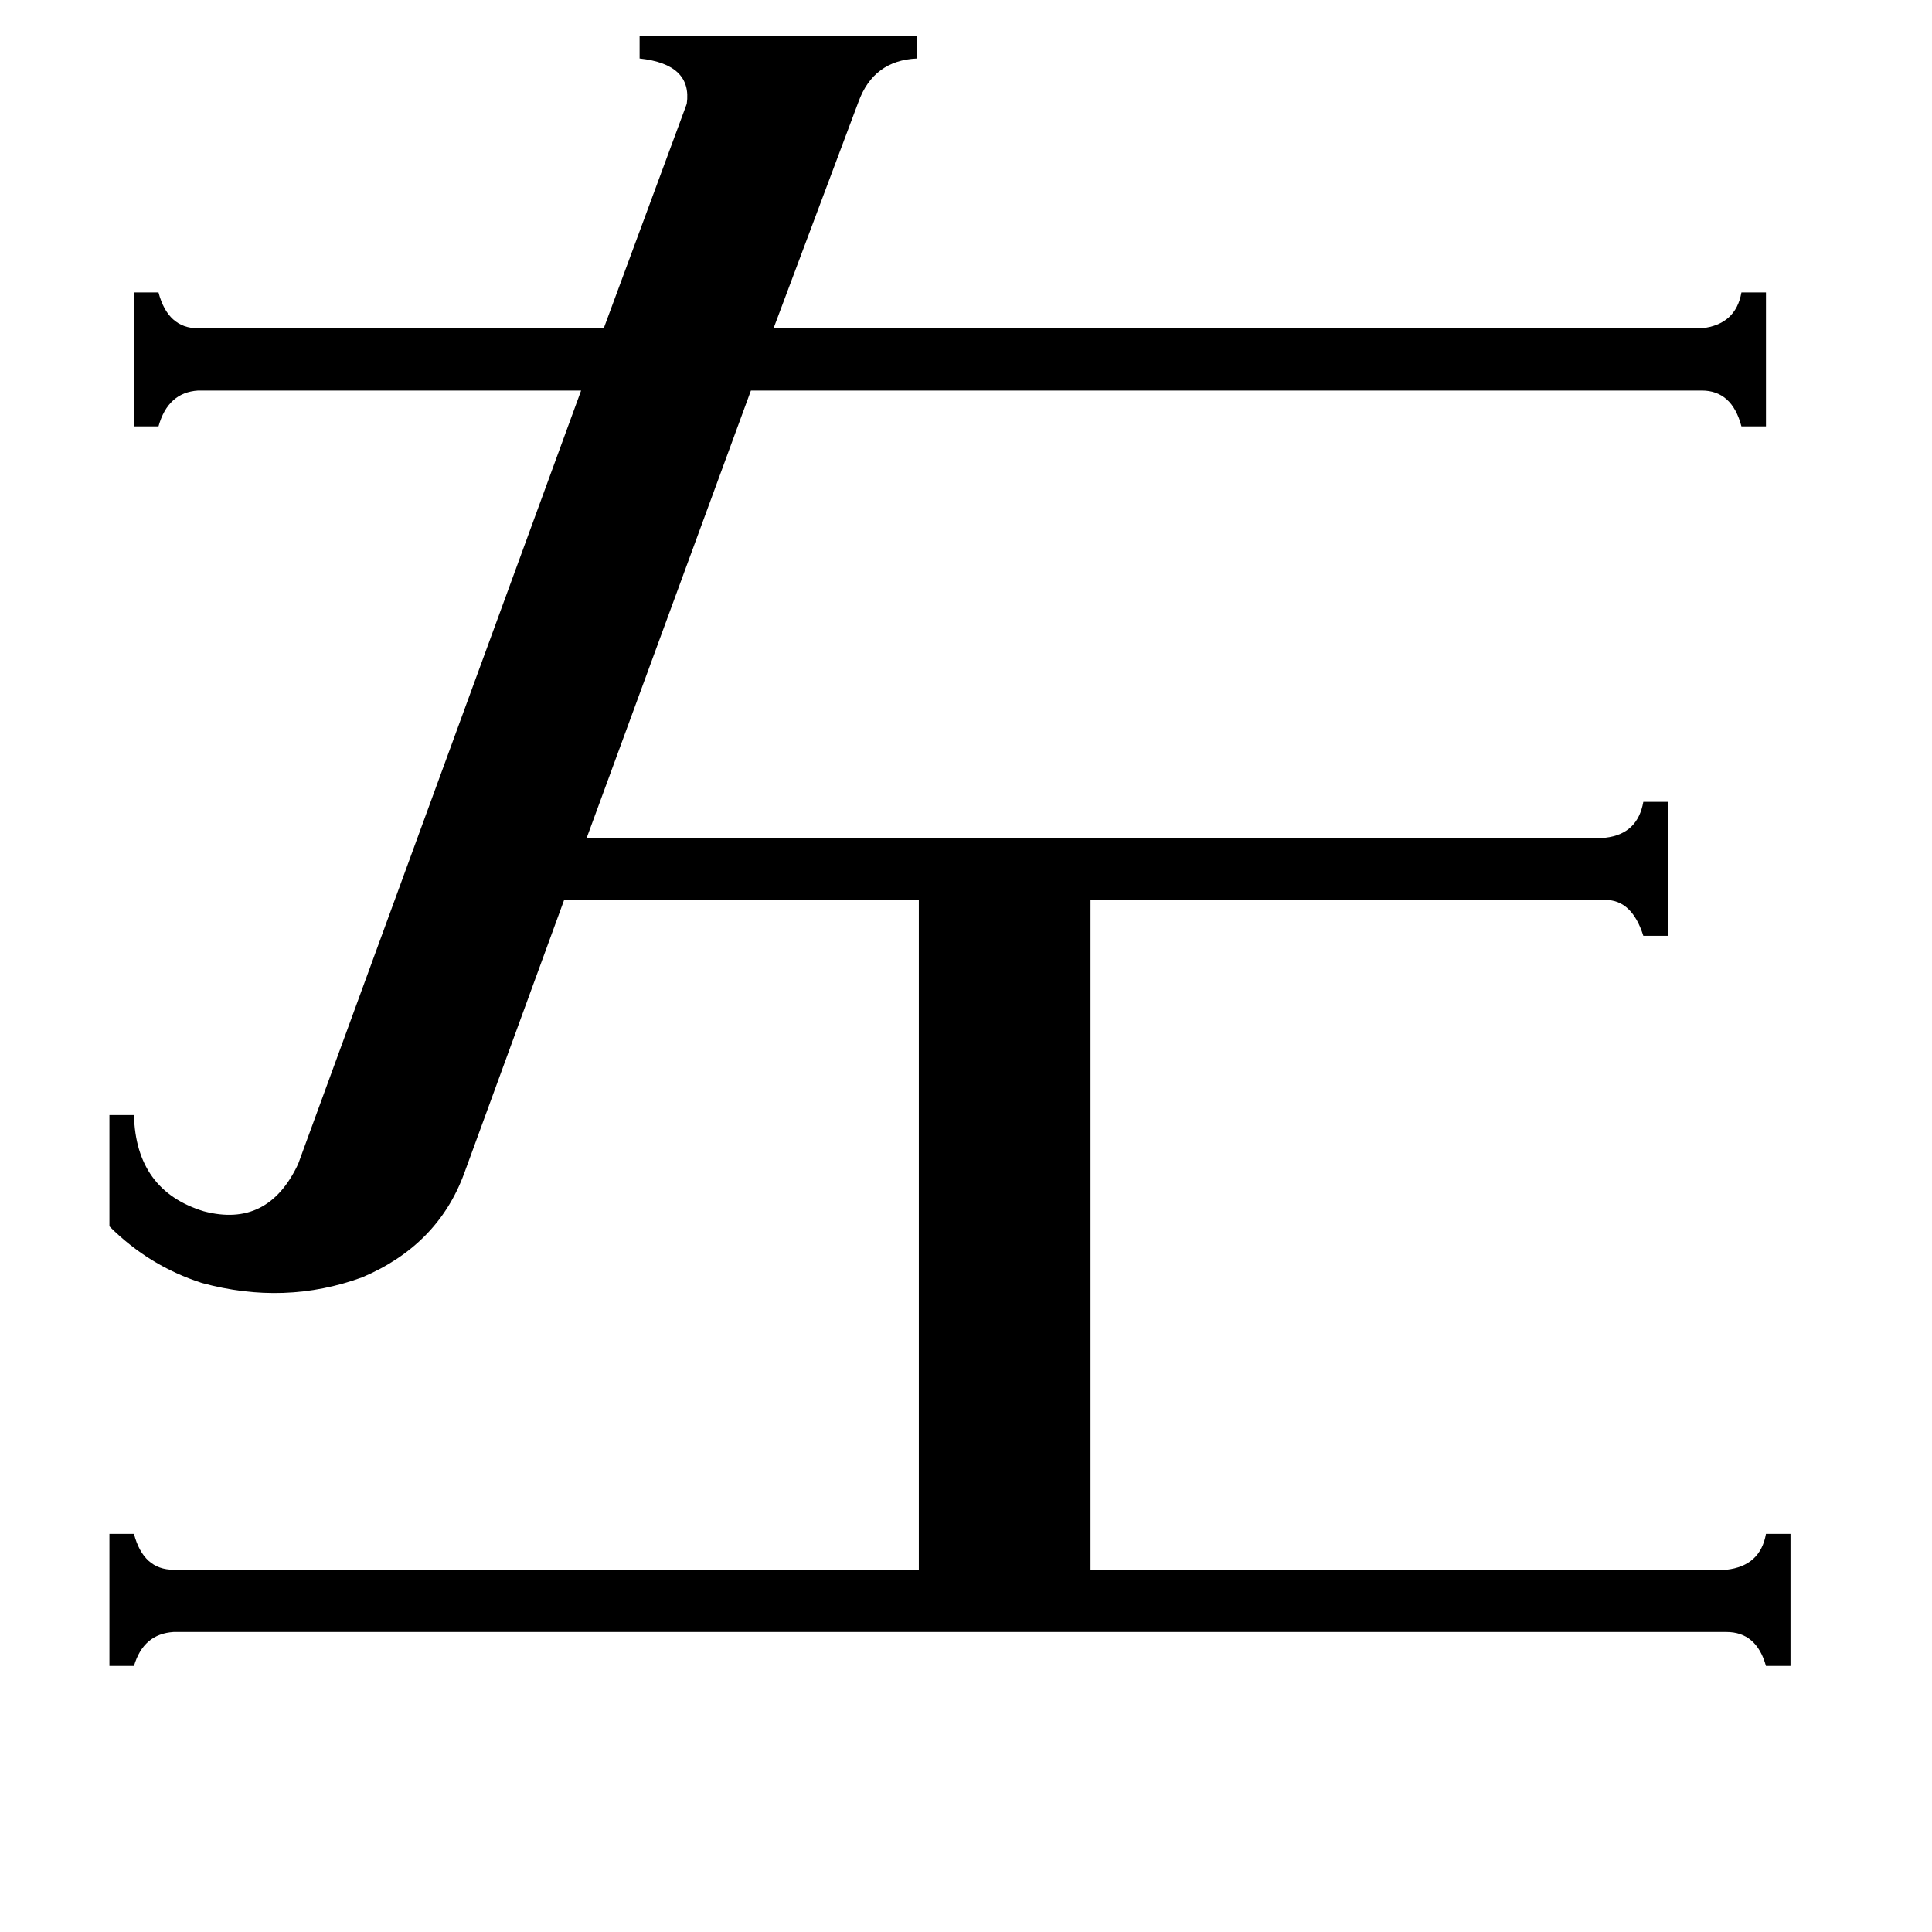 <svg xmlns="http://www.w3.org/2000/svg" viewBox="0 -800 1024 1024">
	<path fill="#000000" d="M246 -178Q232 -140 192 -123Q151 -108 107 -120Q79 -129 58 -150V-209H71Q72 -169 108 -158Q142 -149 158 -183L308 -593H105Q89 -592 84 -574H71V-645H84Q89 -626 105 -626H320L364 -745Q367 -766 339 -769V-781H486V-769Q463 -768 455 -746L410 -626H902Q920 -628 923 -645H936V-574H923Q918 -593 902 -593H398L311 -356H851Q868 -358 871 -375H884V-304H871Q865 -323 851 -323H578V32H915Q933 30 936 13H949V83H936Q931 65 915 65H92Q76 66 71 83H58V13H71Q76 32 92 32H487V-323H299Z"/>
</svg>